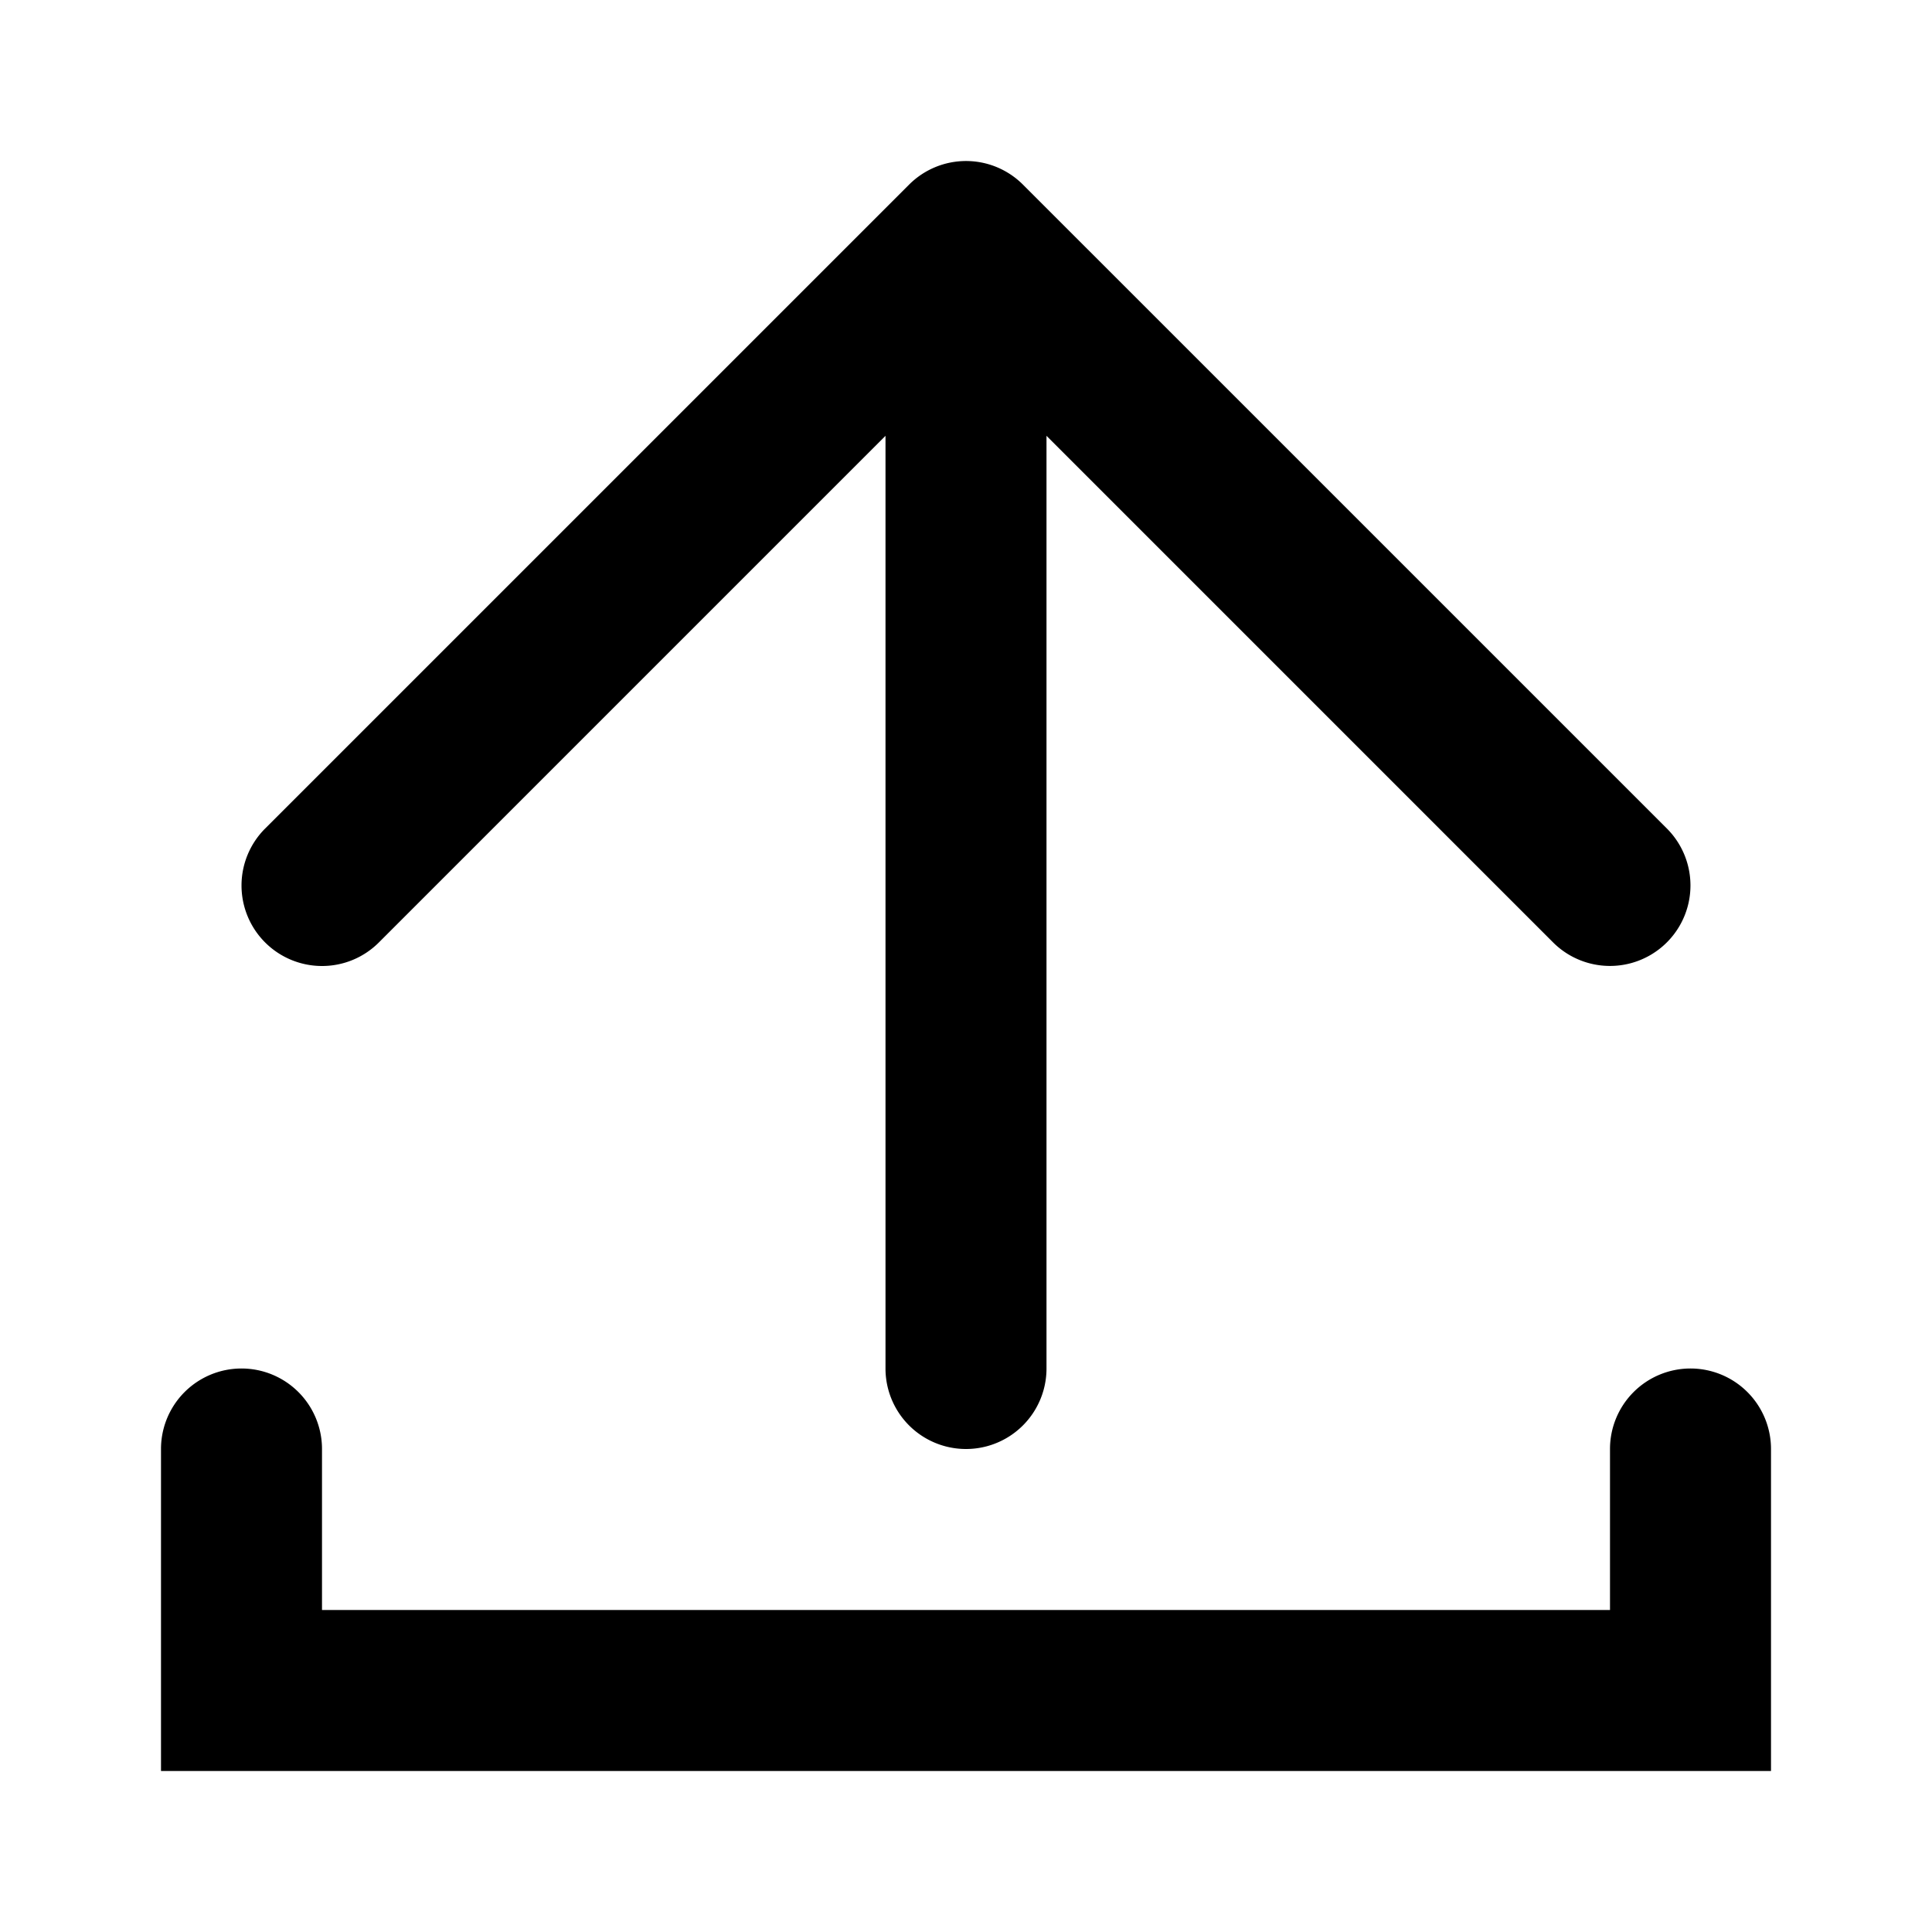 <svg xmlns="http://www.w3.org/2000/svg" width="48" height="48" viewBox="0 0 48 48">
  <g>
    <path d="M42,34a2,2,0,0,0-2,2v4H8V36a2,2,0,0,0-4,0v8H44V36A2,2,0,0,0,42,34Z"/>
    <path d="M8,24a1.993,1.993,0,0,0,1.415-.587L22,10.828V34a2,2,0,0,0,4,0V10.828L38.585,23.413a2,2,0,1,0,2.828-2.829L25.416,4.588a1.999,1.999,0,0,0-2.831,0L6.588,20.584A2,2,0,0,0,8,24Z"/>
  </g>
</svg>
